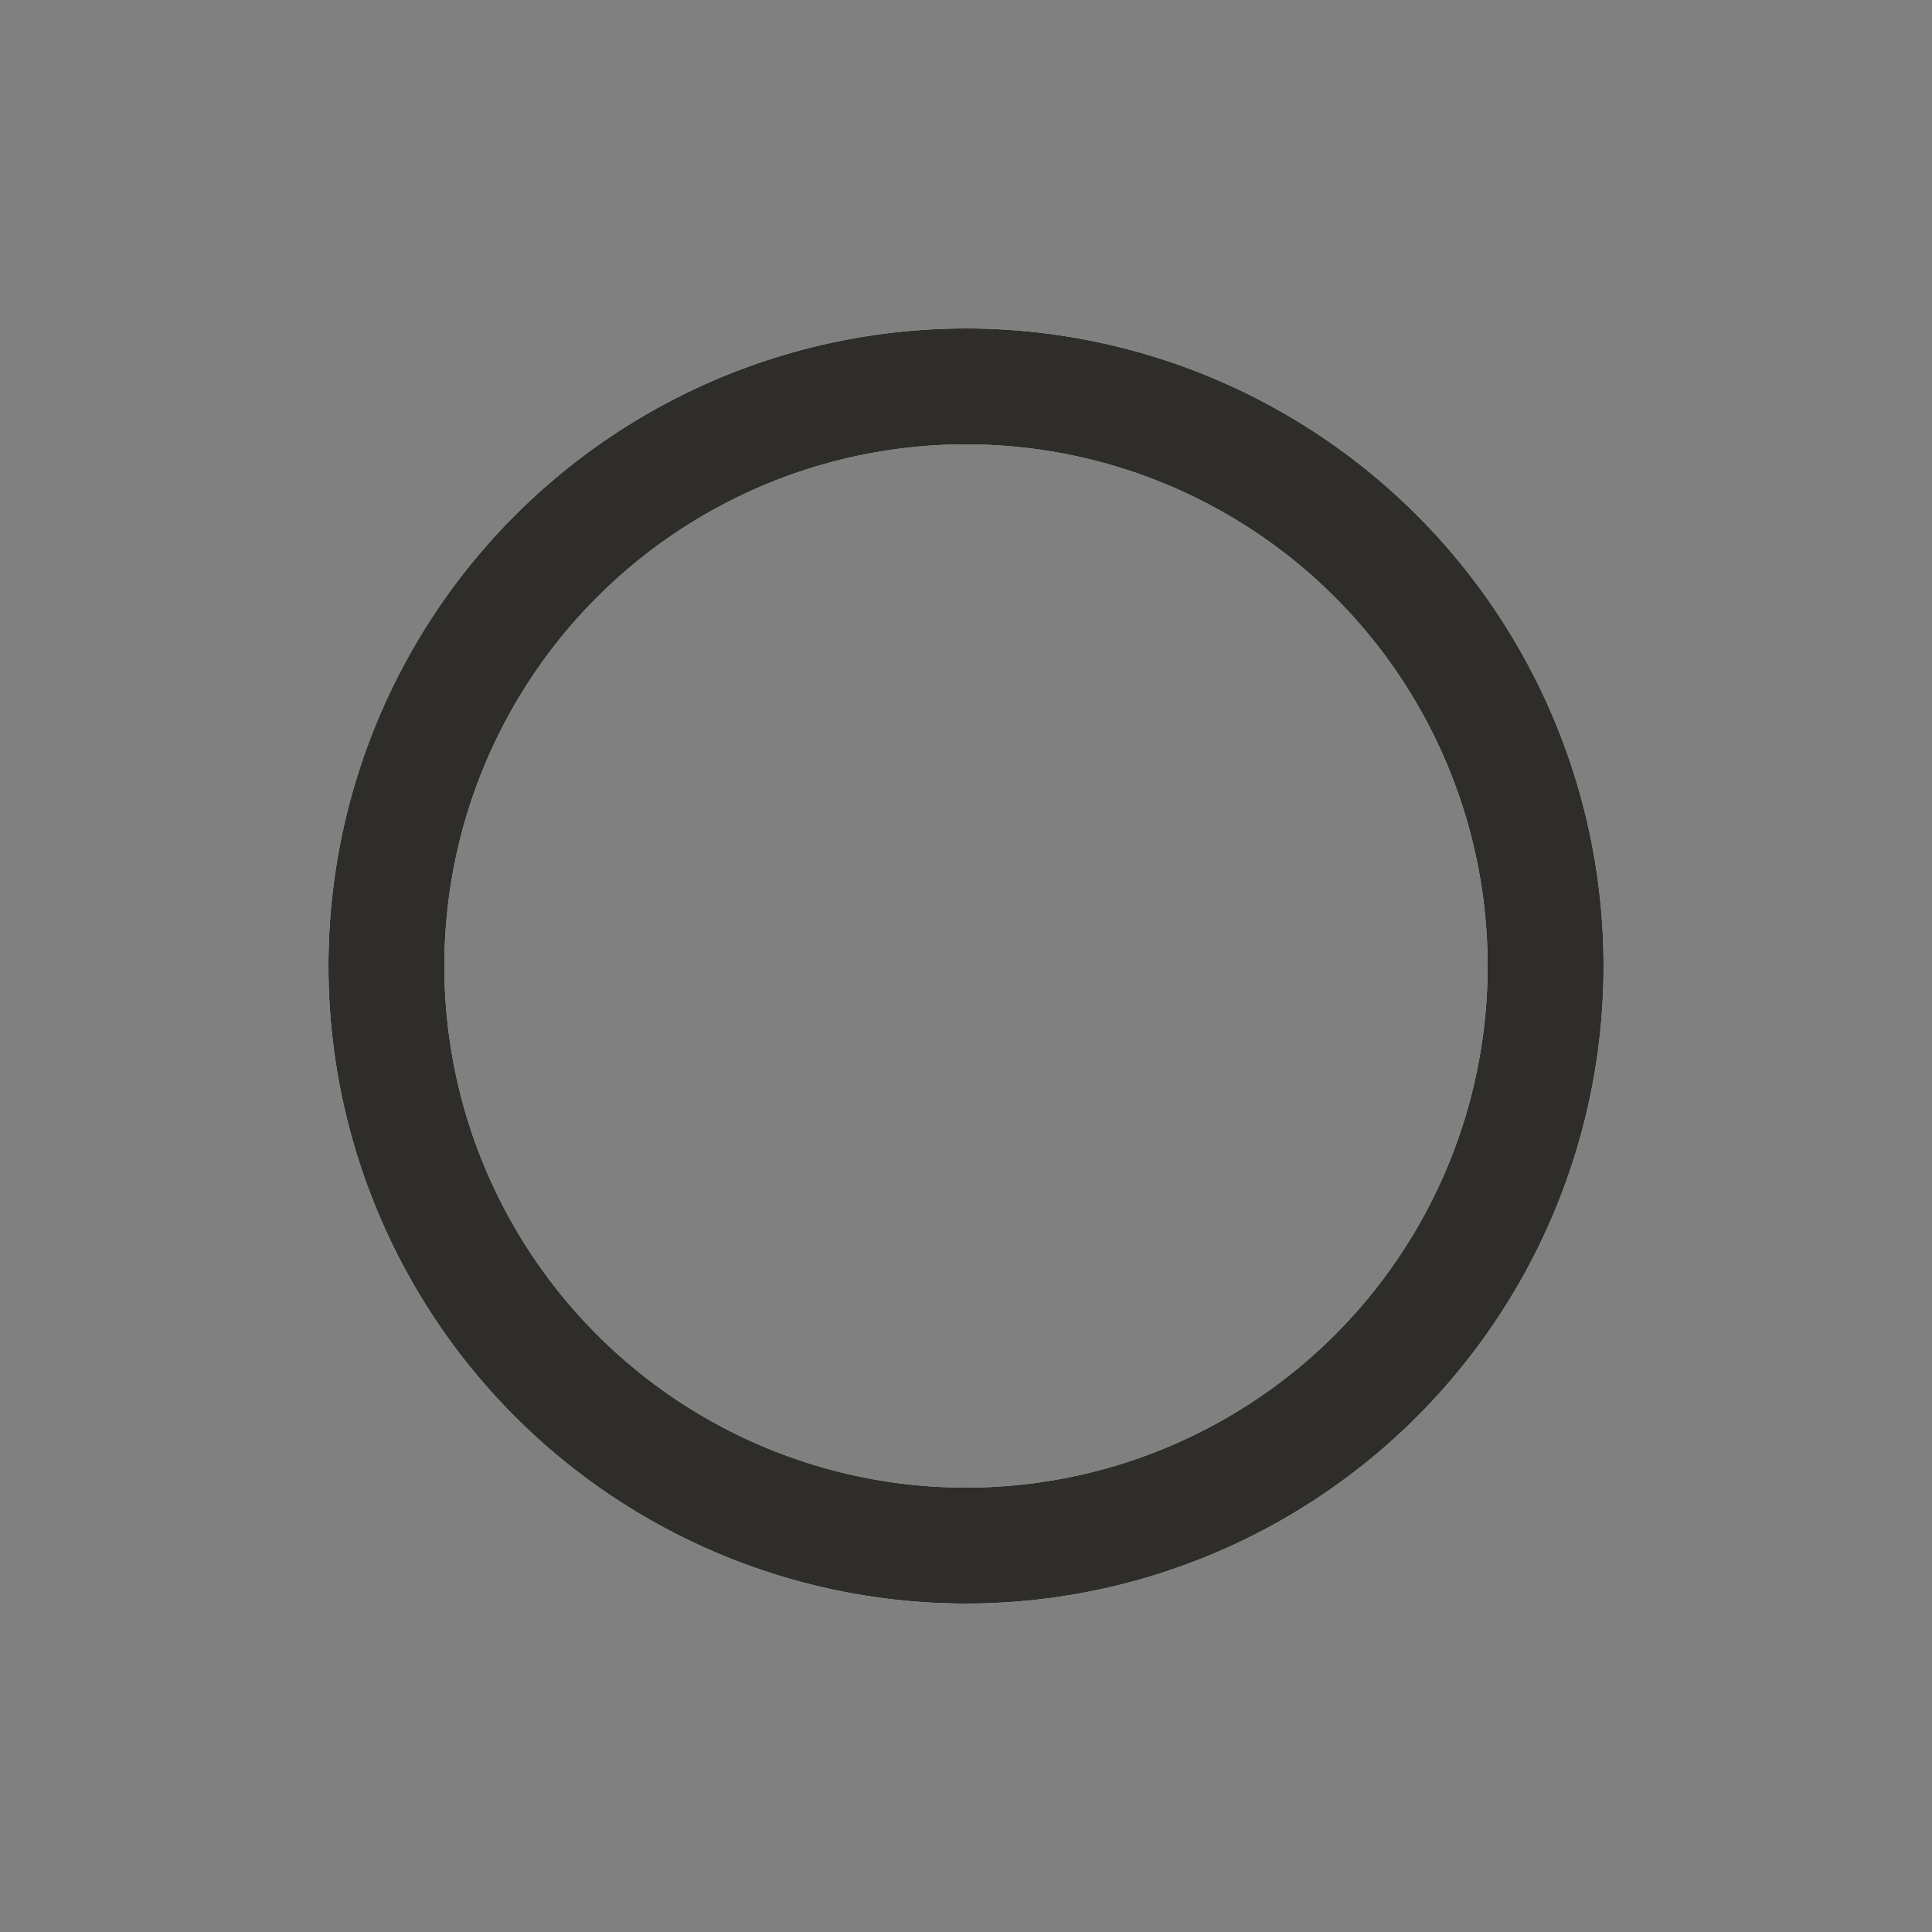 <?xml version="1.0" encoding="utf-8"?>
<svg xmlns="http://www.w3.org/2000/svg"
     style="margin: auto; background: rgb(255, 255, 255); display: block; shape-rendering: auto;" width="68px"
     height="68px" viewBox="0 0 100 100" preserveAspectRatio="xMidYMid">
    <rect x="0" y="0" width="100" height="100" fill="#808080" stroke="none"/>
    <circle cx="50" cy="50" r="30" stroke="#ffffff" stroke-width="6" fill="none"></circle>
    <circle cx="50" cy="50" r="30" stroke="#2e2d2a" stroke-width="6" stroke-linecap="round" fill="none">
        <animateTransform attributeName="transform" type="rotate" repeatCount="indefinite" dur="4.348s"
                          values="0 50 50;180 50 50;720 50 50" keyTimes="0;0.5;1"></animateTransform>
        <animate attributeName="stroke-dasharray" repeatCount="indefinite" dur="4.348s"
                 values="18.85 169.646;88.593 99.903;18.85 169.646"
                 keyTimes="0;0.5;1">
        </animate>
    </circle>
</svg>